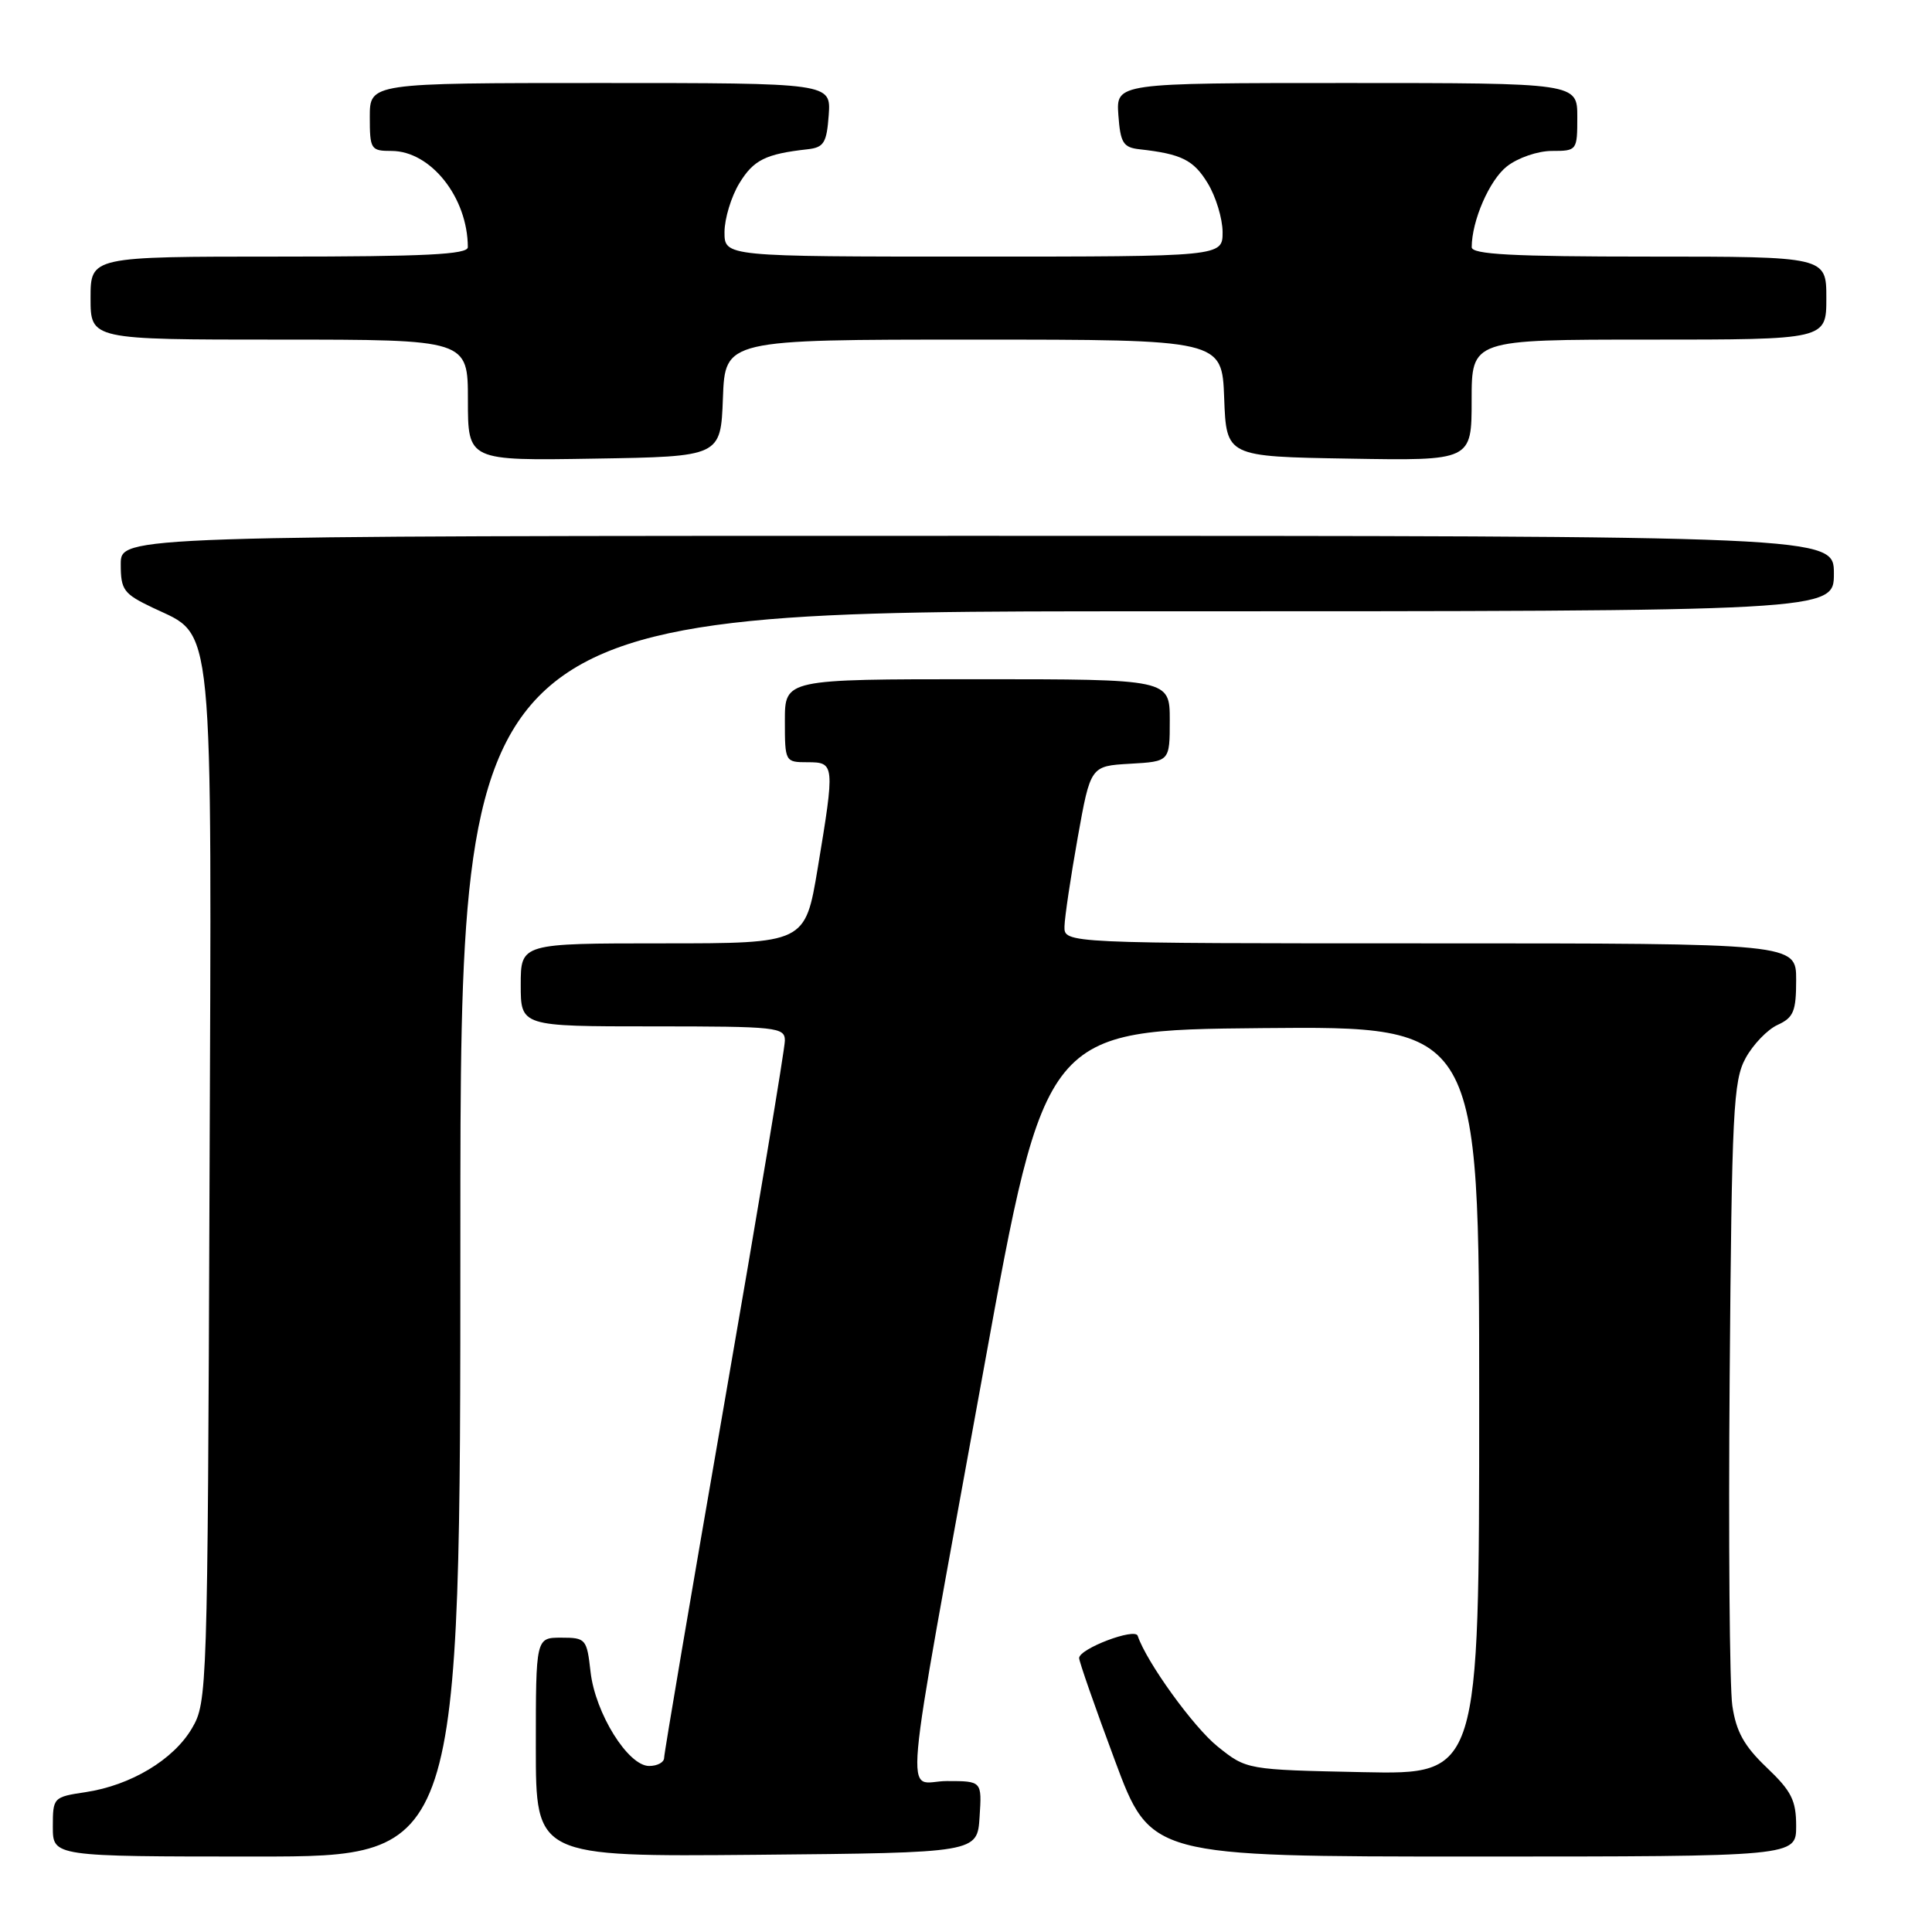 <?xml version="1.0" encoding="UTF-8" standalone="no"?>
<!DOCTYPE svg PUBLIC "-//W3C//DTD SVG 1.1//EN" "http://www.w3.org/Graphics/SVG/1.1/DTD/svg11.dtd" >
<svg xmlns="http://www.w3.org/2000/svg" xmlns:xlink="http://www.w3.org/1999/xlink" version="1.1" viewBox="0 0 256 256">
 <g >
 <path fill="currentColor"
d=" M 61.00 163.50 C 61.00 81.00 61.00 81.00 152.00 81.00 C 243.00 81.00 243.00 81.00 243.00 76.00 C 243.00 71.00 243.00 71.00 129.50 71.00 C 16.00 71.00 16.00 71.00 16.00 74.75 C 16.00 78.18 16.37 78.68 20.25 80.53 C 28.45 84.45 28.06 80.45 27.76 157.50 C 27.51 224.07 27.46 225.57 25.44 229.00 C 23.00 233.17 17.33 236.57 11.34 237.47 C 7.06 238.11 7.00 238.18 7.00 242.06 C 7.00 246.00 7.00 246.00 34.00 246.00 C 61.00 246.00 61.00 246.00 61.00 163.50 Z  M 129.80 240.75 C 130.11 236.00 130.11 236.00 125.46 236.00 C 119.85 236.00 119.29 242.32 130.33 181.50 C 138.50 136.50 138.50 136.50 167.25 136.23 C 196.00 135.97 196.00 135.97 196.00 185.56 C 196.00 235.14 196.00 235.14 180.59 234.82 C 165.18 234.50 165.18 234.50 161.34 231.42 C 158.13 228.84 151.91 220.22 150.75 216.75 C 150.39 215.66 143.01 218.46 142.99 219.70 C 142.98 220.14 145.11 226.24 147.72 233.25 C 152.46 246.00 152.46 246.00 195.23 246.00 C 238.00 246.00 238.00 246.00 238.00 241.96 C 238.00 238.56 237.38 237.33 234.10 234.21 C 231.10 231.35 230.05 229.46 229.54 226.00 C 229.18 223.52 229.02 203.95 229.19 182.50 C 229.47 147.21 229.67 143.19 231.30 140.21 C 232.29 138.40 234.20 136.41 235.55 135.80 C 237.66 134.83 238.00 134.01 238.00 129.84 C 238.00 125.00 238.00 125.00 189.50 125.00 C 141.00 125.00 141.00 125.00 141.05 122.75 C 141.08 121.51 141.87 116.22 142.80 111.00 C 144.50 101.50 144.50 101.50 149.75 101.20 C 155.00 100.90 155.00 100.90 155.00 95.45 C 155.00 90.00 155.00 90.00 129.50 90.00 C 104.00 90.00 104.00 90.00 104.00 95.50 C 104.00 100.94 104.03 101.00 107.00 101.00 C 110.61 101.00 110.64 101.25 108.35 115.05 C 106.69 125.00 106.69 125.00 87.85 125.00 C 69.00 125.00 69.00 125.00 69.00 130.50 C 69.00 136.00 69.00 136.00 86.50 136.00 C 102.99 136.00 104.00 136.11 104.00 137.89 C 104.00 138.93 100.40 160.50 96.00 185.81 C 91.60 211.13 88.00 232.33 88.00 232.92 C 88.00 233.52 87.11 234.00 86.01 234.00 C 83.22 234.00 78.87 227.01 78.25 221.52 C 77.76 217.16 77.62 217.00 74.37 217.00 C 71.00 217.00 71.00 217.00 71.00 231.52 C 71.00 246.03 71.00 246.03 100.25 245.77 C 129.50 245.50 129.50 245.50 129.80 240.75 Z  M 95.79 52.75 C 96.08 45.00 96.08 45.00 129.00 45.00 C 161.92 45.00 161.92 45.00 162.21 52.75 C 162.50 60.50 162.50 60.50 178.75 60.77 C 195.00 61.05 195.00 61.05 195.00 53.02 C 195.00 45.00 195.00 45.00 218.50 45.00 C 242.00 45.00 242.00 45.00 242.00 39.50 C 242.00 34.00 242.00 34.00 218.50 34.00 C 200.36 34.00 195.00 33.71 195.01 32.75 C 195.02 29.24 197.36 23.86 199.67 22.05 C 201.12 20.91 203.76 20.00 205.63 20.00 C 208.96 20.00 209.00 19.94 209.00 15.50 C 209.00 11.00 209.00 11.00 178.44 11.00 C 147.89 11.00 147.89 11.00 148.19 15.25 C 148.46 18.94 148.83 19.54 151.00 19.78 C 156.56 20.40 158.15 21.19 160.03 24.28 C 161.11 26.05 161.99 28.96 162.00 30.75 C 162.00 34.00 162.00 34.00 129.00 34.00 C 96.00 34.00 96.00 34.00 96.00 30.75 C 96.01 28.96 96.89 26.05 97.97 24.28 C 99.85 21.19 101.44 20.40 107.00 19.78 C 109.17 19.54 109.54 18.94 109.81 15.25 C 110.11 11.00 110.11 11.00 79.56 11.00 C 49.00 11.00 49.00 11.00 49.00 15.50 C 49.00 19.79 49.14 20.00 51.87 20.00 C 57.07 20.00 61.97 26.16 61.99 32.75 C 62.00 33.72 56.34 34.00 37.00 34.00 C 12.00 34.00 12.00 34.00 12.00 39.50 C 12.00 45.00 12.00 45.00 37.00 45.00 C 62.00 45.00 62.00 45.00 62.00 53.02 C 62.00 61.05 62.00 61.05 78.75 60.77 C 95.50 60.50 95.50 60.50 95.79 52.75 Z "/>
</g>
</svg>